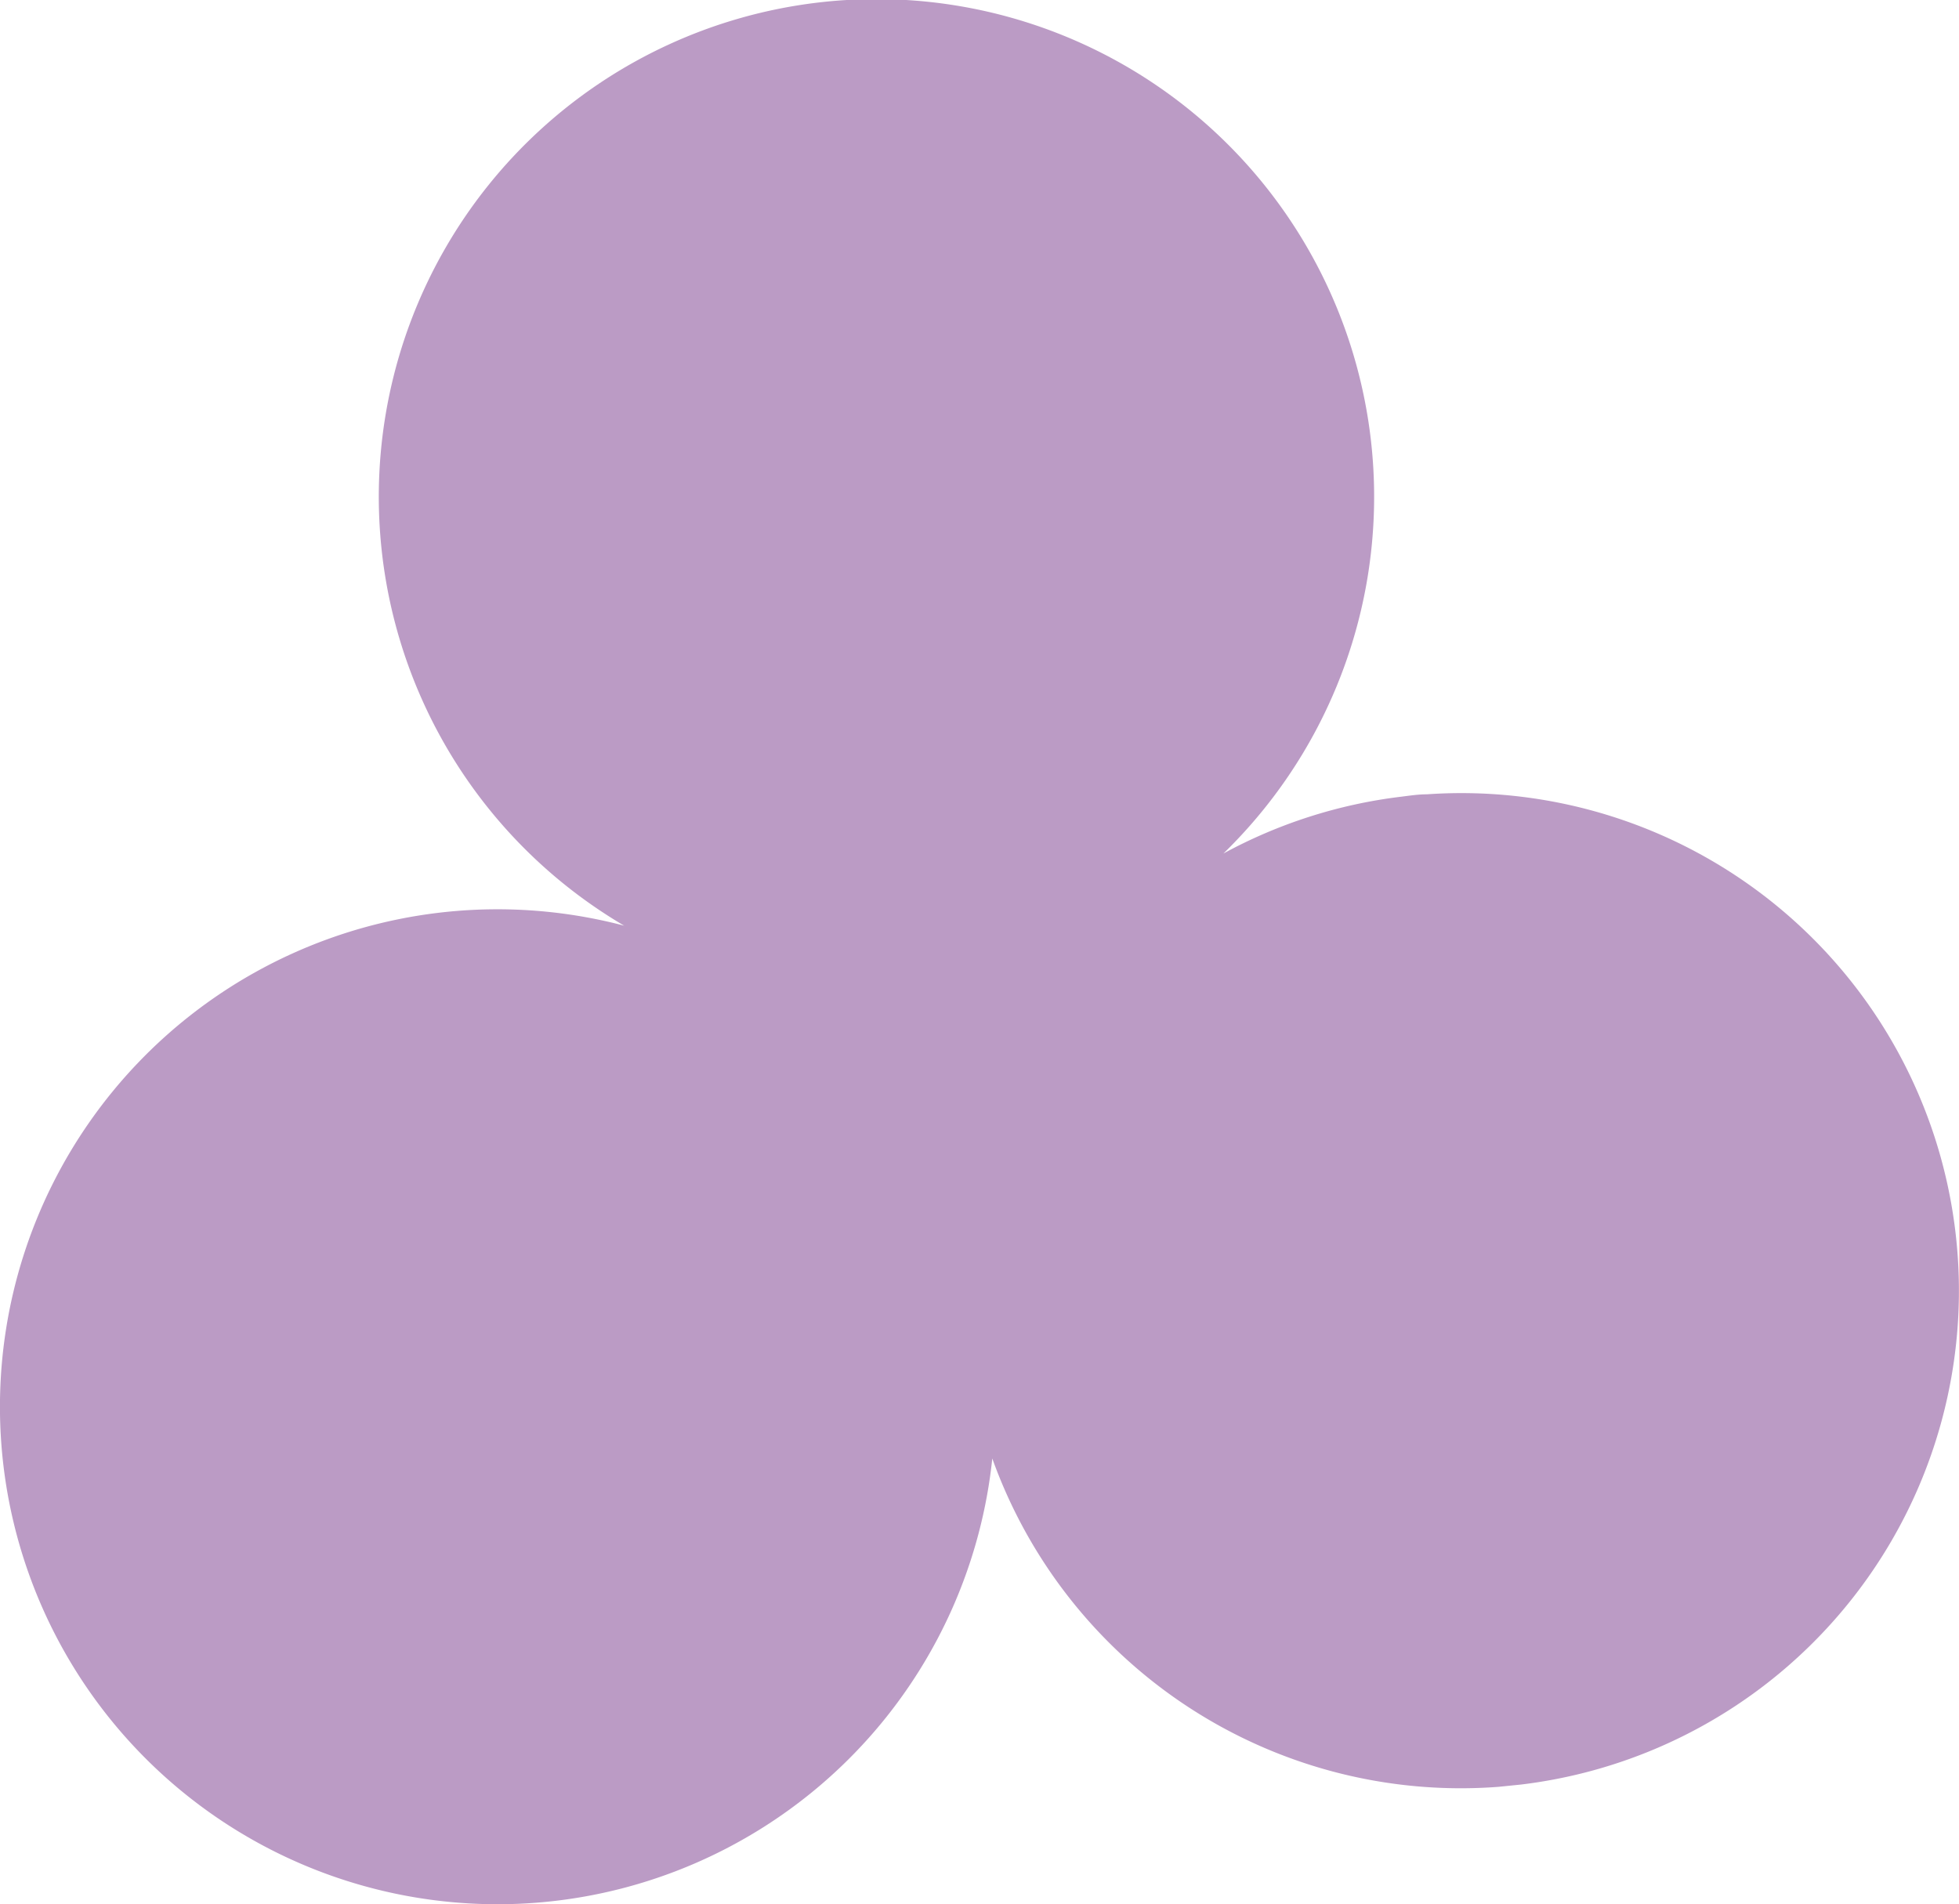 <svg xmlns="http://www.w3.org/2000/svg" viewBox="0 0 128.68 125.09"><defs><style>.cls-1{fill:#bb9bc5;}</style></defs><title>Asset 37</title><g id="Layer_2" data-name="Layer 2"><g id="Layer_1-2" data-name="Layer 1"><path class="cls-1" d="M128.44,80.88a32.68,32.68,0,0,0-34.72-28.7c-.57,0-1.14.09-1.71.16a32.59,32.59,0,0,0-11.65,3.73A32.69,32.69,0,1,0,41,60.81a32.68,32.68,0,1,0,24.18,35,32.69,32.69,0,0,0,33.25,21.57l1.48-.15A32.67,32.67,0,0,0,128.44,80.88Z"/></g></g></svg>